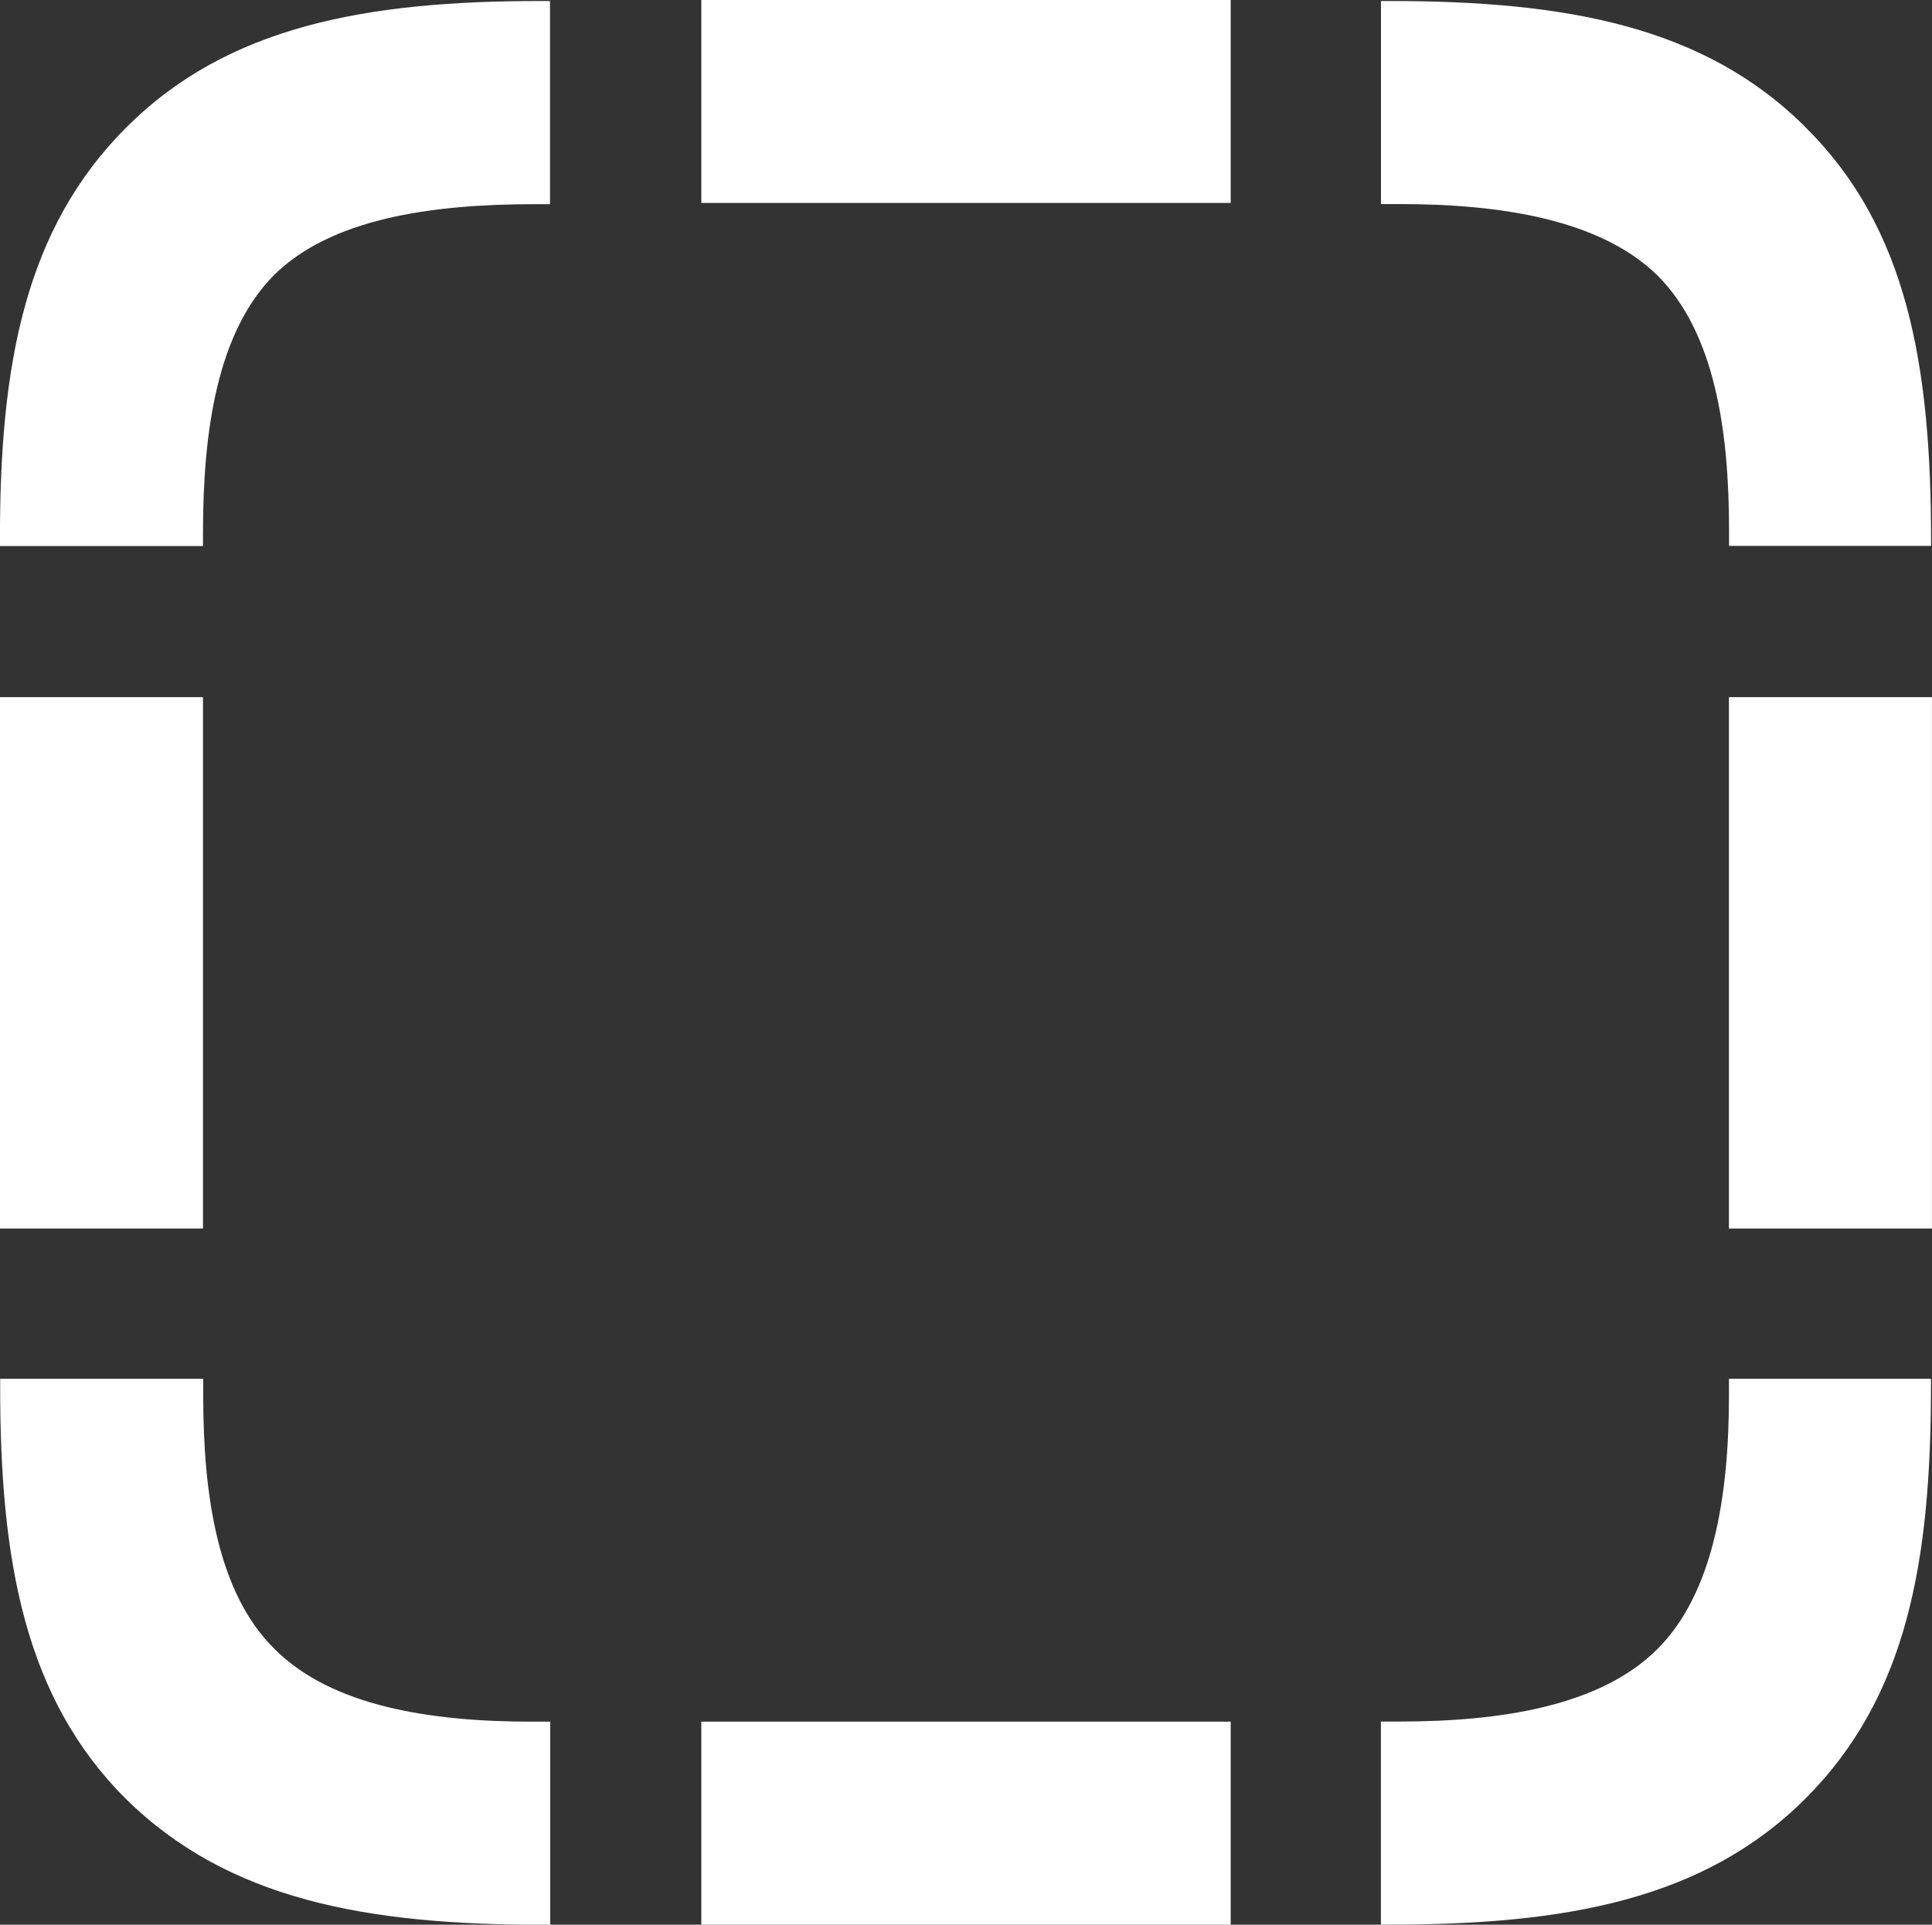 <svg xmlns="http://www.w3.org/2000/svg" width="45.532" height="45.361" viewBox="0 0 45.532 45.361">
  <rect x="0" y="0" width="45.532" height="45.361" fill="#333333" stroke="none"/>
  <path id="Path_48" data-name="Path 48" d="M143.762,12.5h12.476V7.717H143.762Zm-13.55-1.782c-2.393,2.393-2.979,5.591-2.979,9.668v.2h4.785v-.317c0-2.417.342-4.712,1.66-6.055,1.343-1.343,3.711-1.685,6.152-1.685h.366V7.741h-.244C135.876,7.741,132.6,8.327,130.212,10.72Zm39.575,0C167.4,8.327,164.124,7.741,160,7.741h-.22v4.785h.439c2.393,0,4.736.366,6.079,1.685,1.343,1.343,1.685,3.638,1.685,6.006v.366h4.761v-.146C172.742,16.311,172.18,13.088,169.788,10.72Zm-1.807,25.952h4.785V24.147h-4.785Zm-40.747,0h4.785V24.147h-4.785ZM169.788,50.1c2.393-2.393,2.954-5.591,2.954-9.717v-.171h-4.761V40.6c0,2.368-.366,4.663-1.685,5.981-1.343,1.343-3.687,1.709-6.079,1.709h-.439v4.785H160C164.124,53.078,167.4,52.492,169.788,50.1Zm-39.6,0c2.417,2.393,5.688,2.979,9.814,2.979h.2V48.293h-.439c-2.393,0-4.712-.366-6.055-1.709-1.343-1.318-1.685-3.613-1.685-5.981v-.391h-4.785v.171C127.234,44.509,127.82,47.731,130.188,50.1Zm13.574,2.979h12.476V48.293H143.762Z" transform="translate(-127.234 -7.717)" fill="#fff"/>
</svg>
